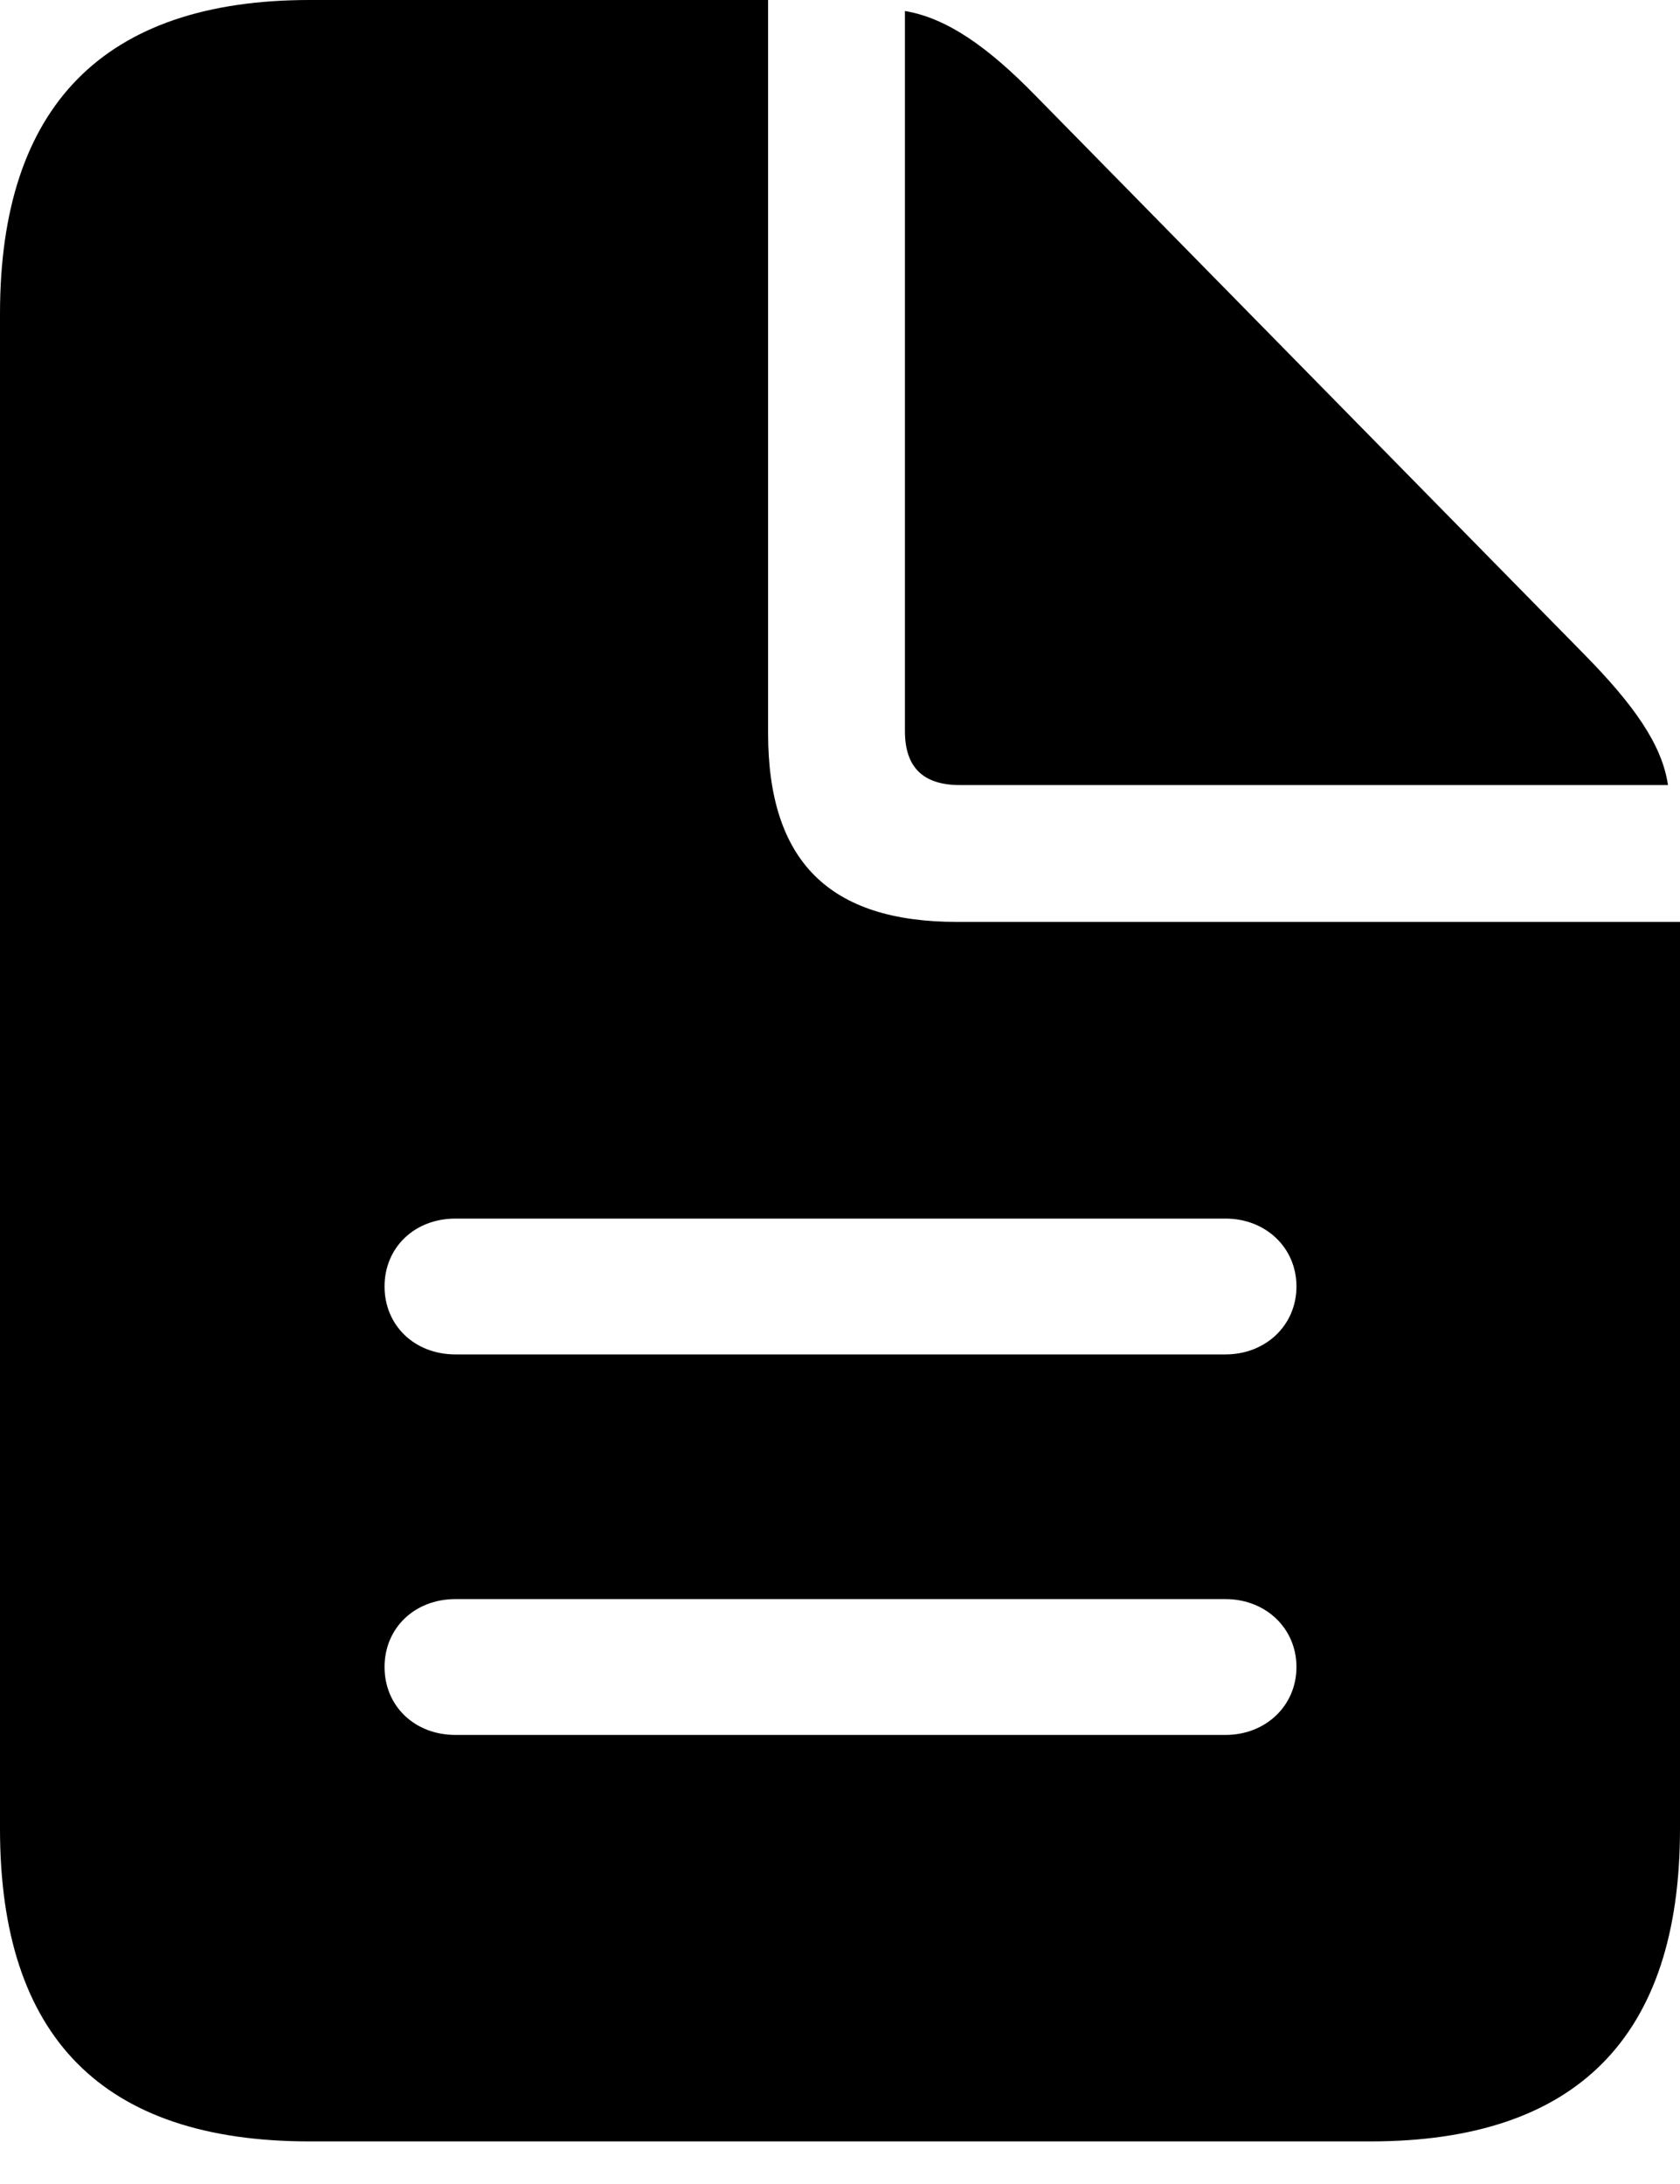 <?xml version="1.0" encoding="UTF-8"?>
<svg width="20px" height="26px" viewBox="0 0 20 26" version="1.1" xmlns="http://www.w3.org/2000/svg" xmlns:xlink="http://www.w3.org/1999/xlink">
    <title>ios-doc SVG</title>
    <g id="Symbols" stroke="none" stroke-width="1" fill="none" fill-rule="evenodd">
        <g id="ios-doc-SVG" fill="#000000" fill-rule="nonzero">
            <path d="M16.314,25.493 C18.775,25.493 20,24.245 20,21.772 L20,10.975 L11.391,10.975 C9.869,10.975 9.144,10.25 9.144,8.728 L9.144,-1.99484873e-12 L3.686,-1.99484873e-12 C1.237,-1.99484873e-12 0,1.26 0,3.734 L0,21.772 C0,24.257 1.225,25.493 3.686,25.493 L16.314,25.493 Z M19.857,9.346 C19.786,8.859 19.441,8.383 18.87,7.8 L12.319,1.13 C11.76,0.559 11.272,0.214 10.773,0.131 L10.773,8.704 C10.773,9.132 10.987,9.346 11.427,9.346 L19.857,9.346 Z M14.59,16.124 L5.422,16.124 C4.935,16.124 4.578,15.779 4.578,15.315 C4.578,14.851 4.935,14.507 5.422,14.507 L14.59,14.507 C15.065,14.507 15.434,14.851 15.434,15.315 C15.434,15.779 15.065,16.124 14.59,16.124 Z M14.59,20.654 L5.422,20.654 C4.935,20.654 4.578,20.309 4.578,19.845 C4.578,19.382 4.935,19.037 5.422,19.037 L14.59,19.037 C15.065,19.037 15.434,19.382 15.434,19.845 C15.434,20.309 15.065,20.654 14.59,20.654 Z" id="􀉀"></path>
        </g>
    </g>
</svg>